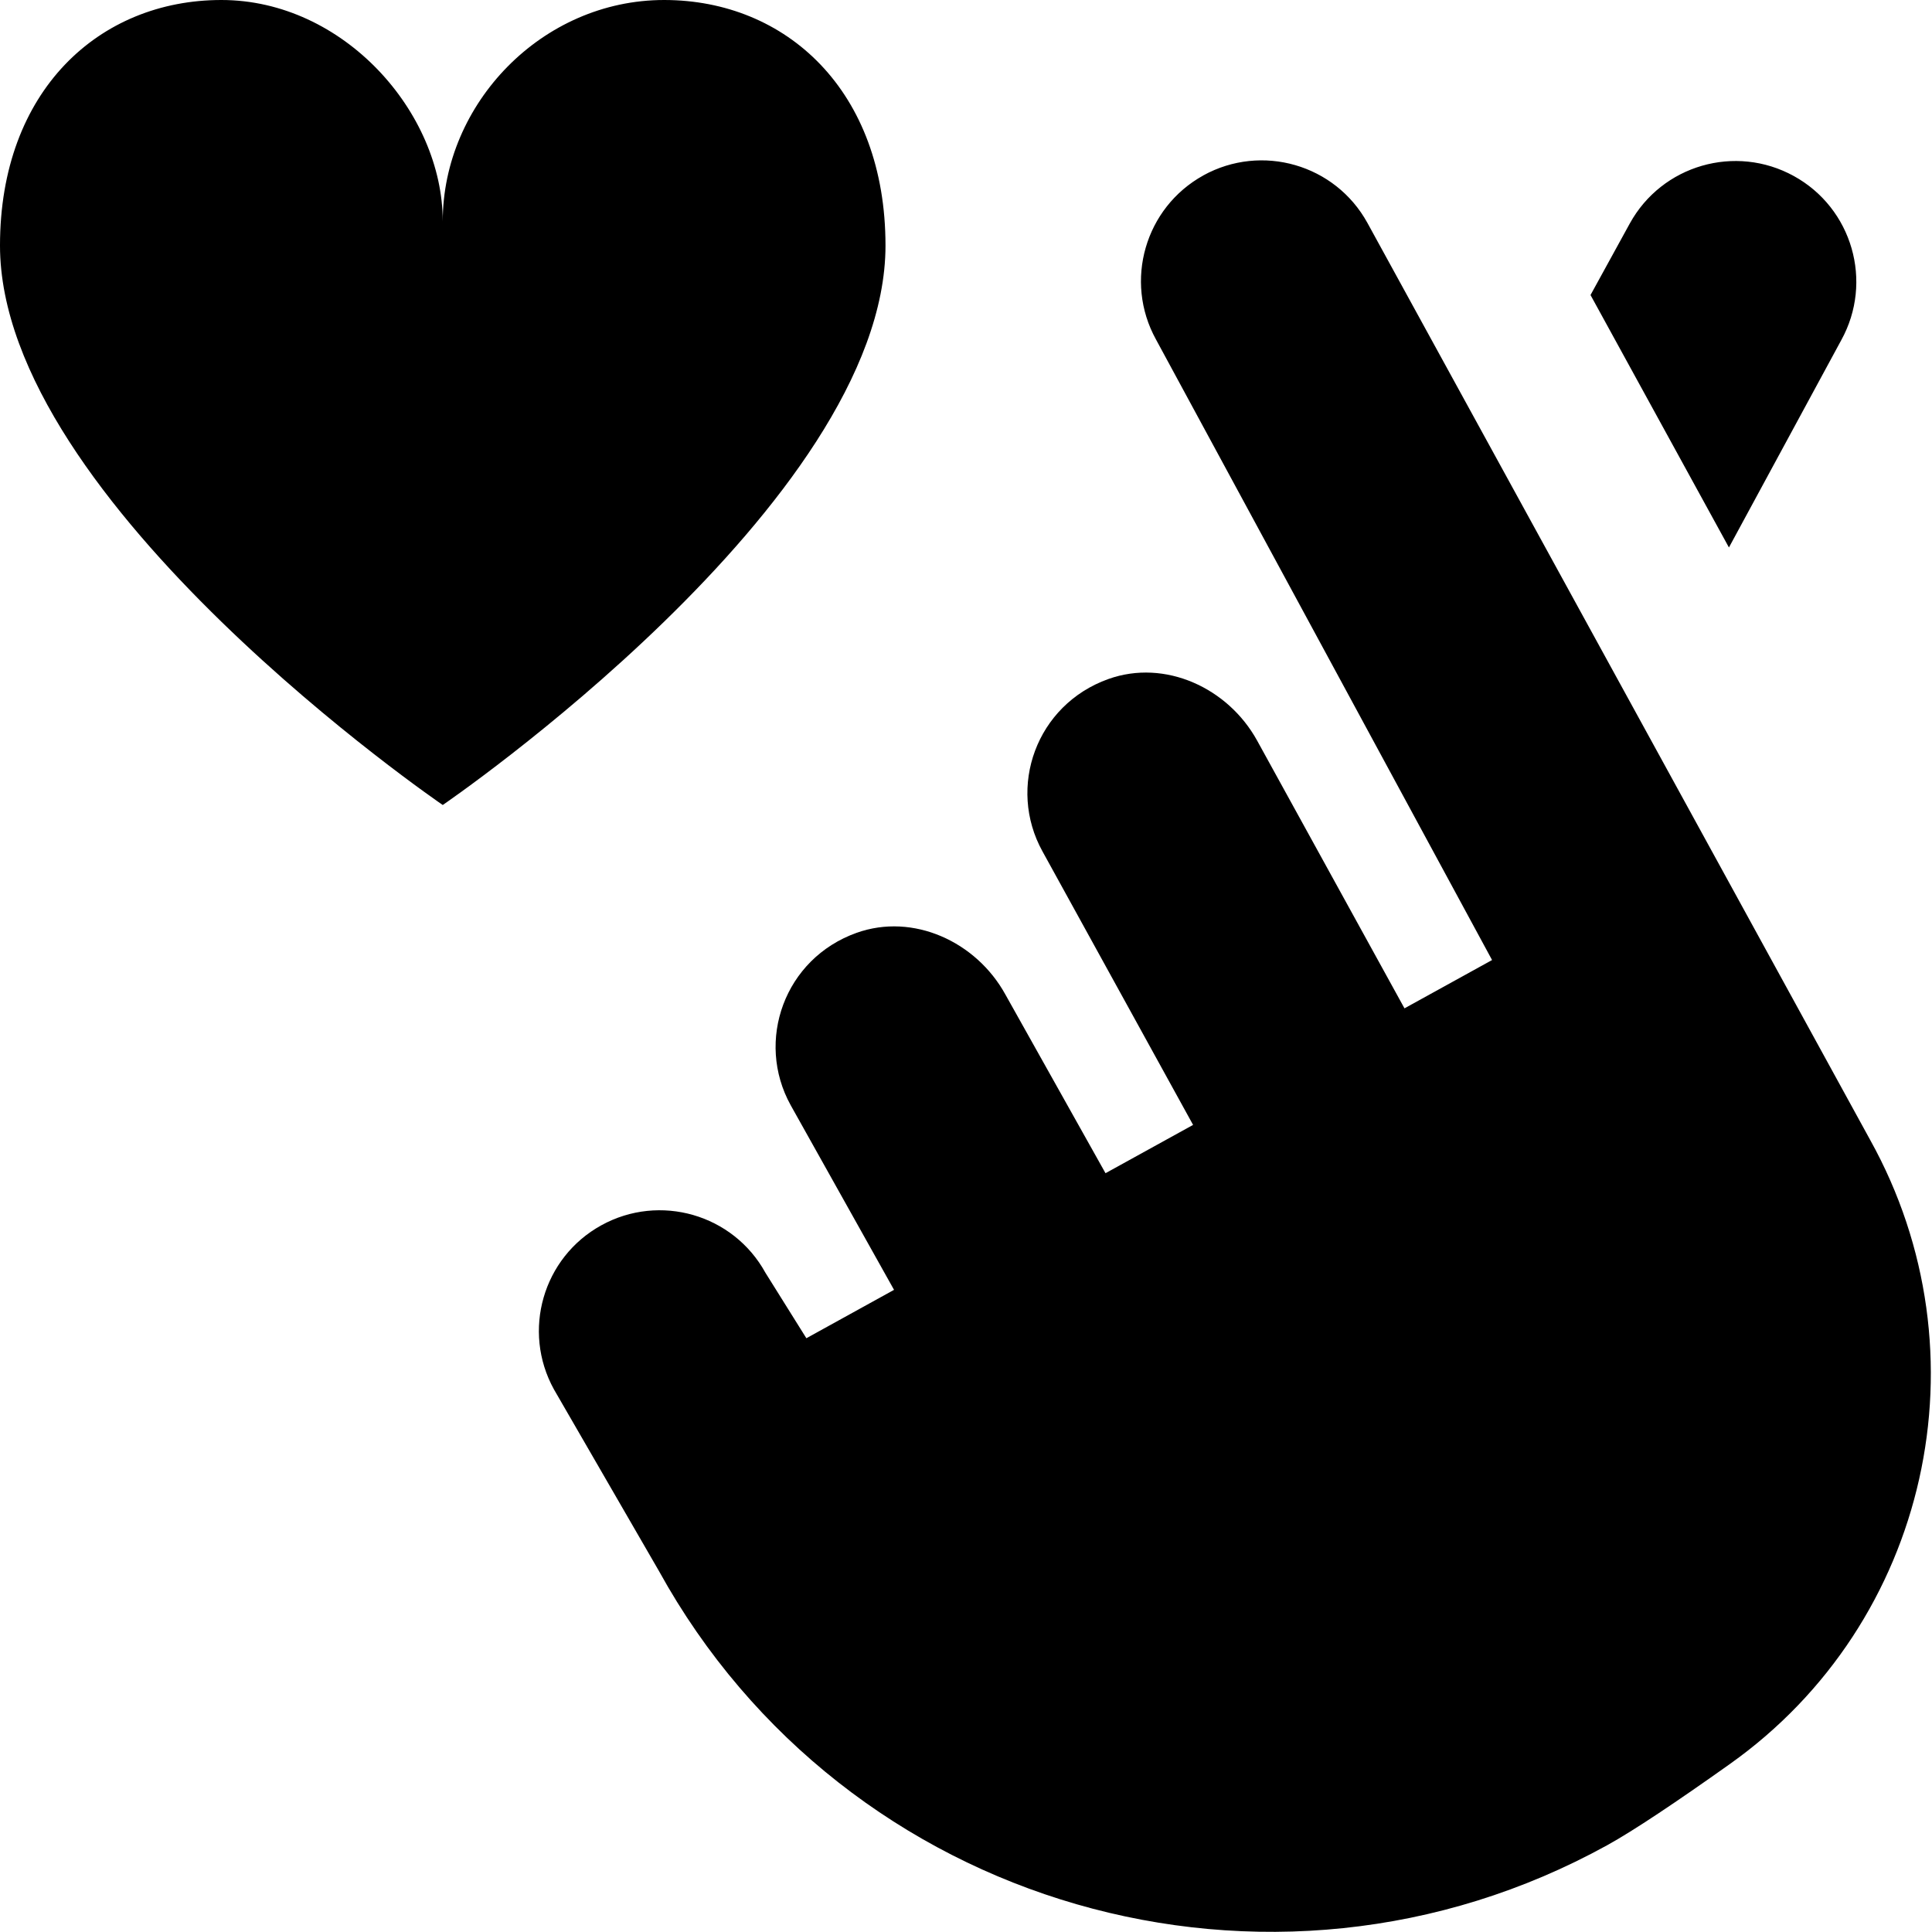 <svg id="Layer_1" viewBox="0 0 24 24" xmlns="http://www.w3.org/2000/svg" data-name="Layer 1"><path d="m11 3.05c0 3.194-5.5 6.95-5.5 6.95s-5.5-3.755-5.5-6.95c0-1.922 1.231-3.05 2.75-3.05s2.75 1.396 2.75 2.75c0-1.46 1.231-2.75 2.75-2.75s2.75 1.128 2.75 3.05zm3.949-.871c-.725.4-.989 1.313-.589 2.038l4.175 7.709-1.088.6-1.831-3.327c-.361-.654-1.143-1.015-1.847-.764-.897.32-1.26 1.344-.819 2.141l1.871 3.398-1.088.6-1.245-2.222c-.361-.654-1.143-1.015-1.847-.764-.897.32-1.26 1.344-.819 2.141l1.284 2.294-1.089.601-.509-.814c-.399-.725-1.312-.989-2.038-.589s-.989 1.312-.589 2.038l1.306 2.259c1.155 2.093 3.053 3.521 5.186 4.137s4.501.421 6.594-.734c.326-.18.861-.538 1.521-1.007 2.475-1.756 3.218-5.103 1.743-7.755l-6.245-11.391c-.4-.726-1.312-.989-2.038-.589zm6.529 4.621 1.395-2.575c.4-.725.137-1.638-.589-2.038s-1.638-.137-2.038.589l-.488.889 1.719 3.135z"/></svg>
